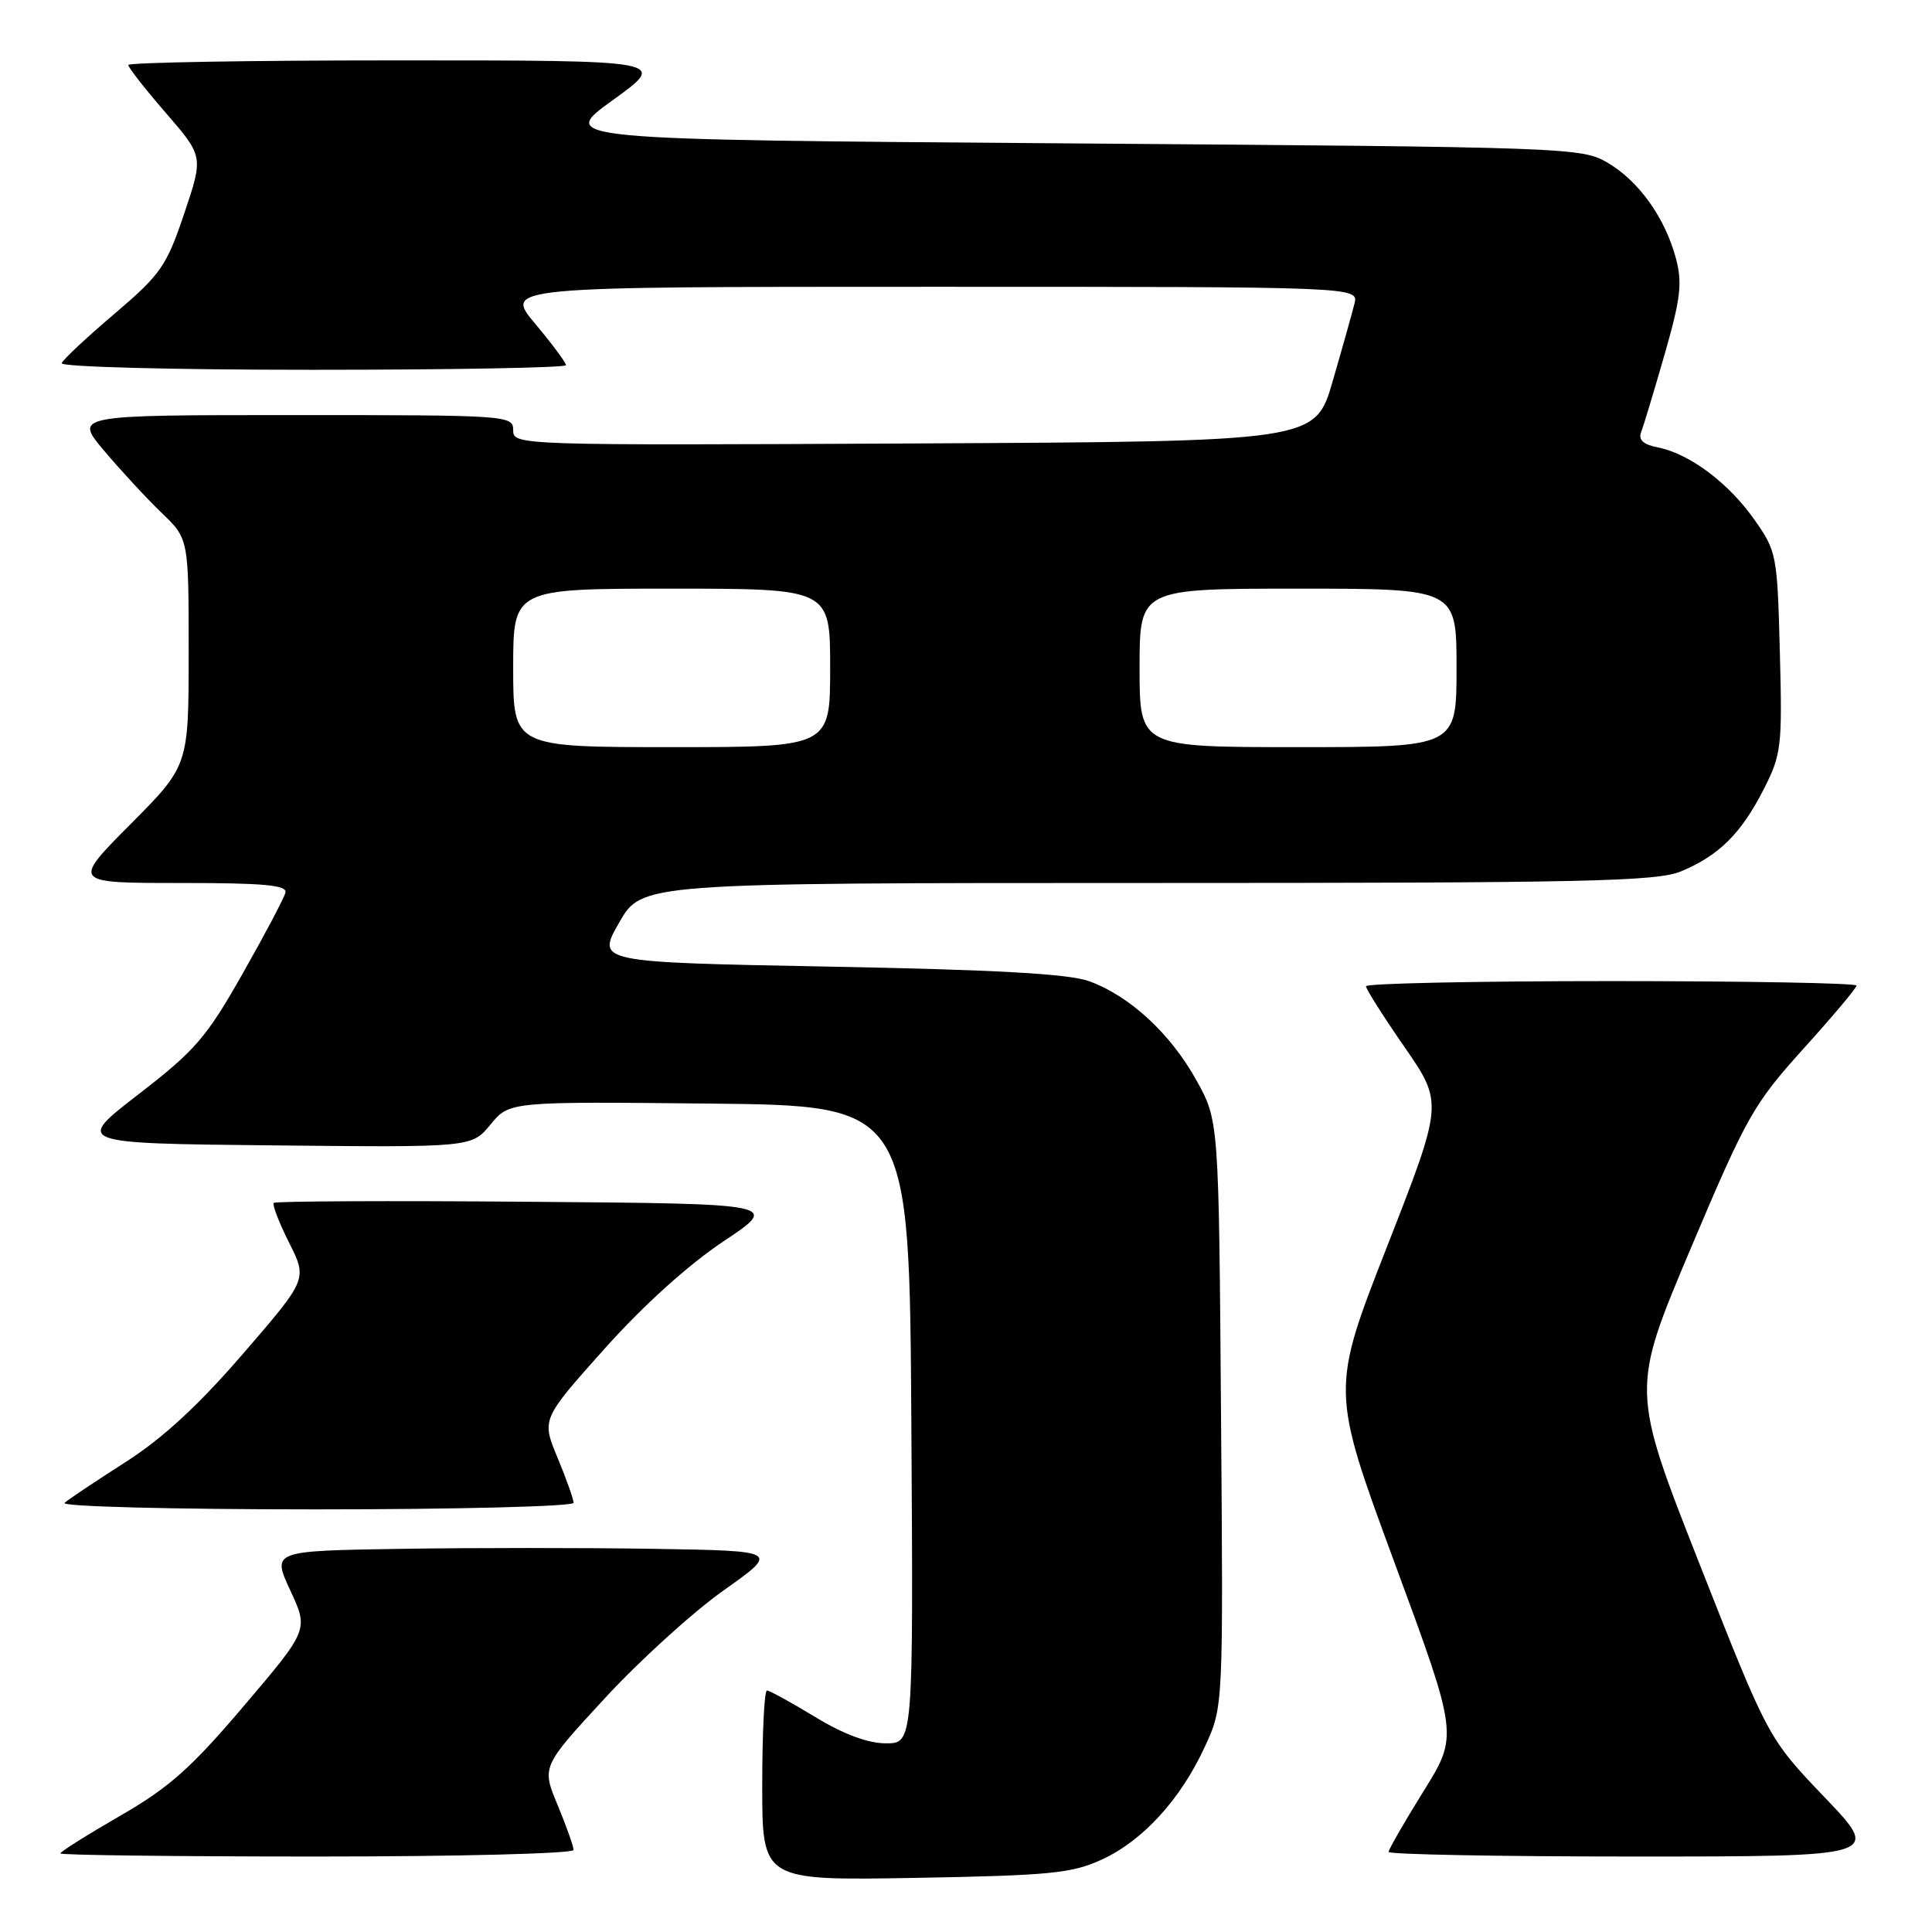 <?xml version="1.0" encoding="UTF-8" standalone="no"?>
<!DOCTYPE svg PUBLIC "-//W3C//DTD SVG 1.1//EN" "http://www.w3.org/Graphics/SVG/1.1/DTD/svg11.dtd" >
<svg xmlns="http://www.w3.org/2000/svg" xmlns:xlink="http://www.w3.org/1999/xlink" version="1.1" viewBox="0 0 256 256">
 <g >
 <path fill="currentColor"
d=" M 146.00 246.40 C 151.46 243.89 156.48 238.38 159.69 231.36 C 162.09 226.13 162.09 226.13 161.79 187.31 C 161.50 148.50 161.50 148.50 158.53 143.14 C 155.09 136.94 149.66 131.93 144.27 130.00 C 141.57 129.03 131.76 128.49 109.77 128.08 C 79.04 127.50 79.04 127.50 82.04 122.25 C 85.04 117.00 85.04 117.00 152.05 117.00 C 210.27 117.00 219.55 116.80 222.77 115.45 C 227.78 113.36 230.72 110.43 233.69 104.60 C 236.05 99.97 236.17 98.95 235.84 86.43 C 235.51 73.53 235.42 73.05 232.46 68.85 C 229.05 64.00 223.89 60.13 219.70 59.29 C 217.72 58.90 217.06 58.28 217.47 57.22 C 217.79 56.39 219.19 51.76 220.58 46.92 C 222.70 39.53 222.94 37.49 222.06 34.21 C 220.61 28.82 217.15 23.99 213.00 21.55 C 209.59 19.55 207.83 19.49 141.72 19.00 C 73.94 18.50 73.94 18.50 81.22 13.25 C 88.50 8.00 88.50 8.00 52.75 8.00 C 33.09 8.00 17.00 8.28 17.00 8.61 C 17.00 8.95 19.24 11.81 21.98 14.97 C 26.96 20.72 26.96 20.72 24.41 28.30 C 22.06 35.27 21.31 36.35 15.18 41.57 C 11.51 44.69 8.35 47.64 8.17 48.12 C 7.98 48.61 22.60 49.00 41.42 49.00 C 59.89 49.00 75.00 48.72 75.00 48.39 C 75.00 48.05 73.16 45.58 70.91 42.89 C 66.81 38.00 66.81 38.00 123.43 38.00 C 180.04 38.00 180.04 38.00 179.47 40.25 C 179.16 41.49 177.87 46.10 176.59 50.50 C 174.28 58.50 174.28 58.50 121.14 58.76 C 68.50 59.02 68.00 59.00 68.00 57.01 C 68.00 55.04 67.38 55.00 38.91 55.00 C 9.81 55.00 9.81 55.00 13.82 59.75 C 16.02 62.36 19.44 66.05 21.41 67.95 C 25.00 71.39 25.00 71.39 25.00 86.42 C 25.00 101.46 25.00 101.46 17.27 109.23 C 9.55 117.00 9.55 117.00 23.85 117.00 C 34.98 117.00 38.08 117.28 37.82 118.28 C 37.65 118.99 35.09 123.83 32.14 129.03 C 27.36 137.47 25.86 139.21 18.35 145.00 C 9.93 151.50 9.93 151.50 36.21 151.77 C 62.50 152.04 62.50 152.04 65.00 149.00 C 67.50 145.96 67.50 145.96 94.00 146.23 C 120.50 146.50 120.50 146.50 120.76 188.75 C 121.02 231.00 121.02 231.00 117.39 231.00 C 115.01 231.00 111.78 229.80 108.00 227.50 C 104.83 225.57 101.96 224.00 101.62 224.00 C 101.28 224.00 101.00 229.66 101.00 236.59 C 101.00 249.18 101.00 249.18 121.25 248.83 C 139.16 248.51 142.02 248.23 146.00 246.40 Z  M 76.00 245.13 C 76.00 244.66 75.05 241.98 73.89 239.18 C 71.77 234.10 71.77 234.10 80.14 225.03 C 84.74 220.04 91.82 213.61 95.89 210.73 C 103.27 205.50 103.27 205.50 86.70 205.23 C 77.59 205.08 62.46 205.08 53.08 205.23 C 36.04 205.50 36.04 205.50 38.46 210.73 C 40.89 215.95 40.89 215.95 32.35 226.00 C 25.33 234.27 22.42 236.86 15.91 240.61 C 11.56 243.12 8.00 245.36 8.00 245.59 C 8.00 245.81 23.30 246.00 42.00 246.00 C 60.70 246.00 76.00 245.61 76.00 245.13 Z  M 241.78 238.16 C 234.29 230.32 234.29 230.32 225.20 207.24 C 216.12 184.16 216.12 184.16 224.01 165.47 C 231.43 147.93 232.34 146.31 238.95 138.98 C 242.83 134.69 246.00 130.91 246.00 130.59 C 246.00 130.27 231.38 130.00 213.50 130.00 C 195.62 130.00 181.00 130.31 181.00 130.68 C 181.00 131.06 183.30 134.69 186.12 138.76 C 191.23 146.16 191.23 146.16 183.79 165.18 C 176.35 184.20 176.35 184.20 184.79 207.08 C 193.23 229.96 193.23 229.96 188.61 237.37 C 186.08 241.44 184.00 245.05 184.00 245.39 C 184.00 245.72 198.68 246.00 216.63 246.00 C 249.27 246.00 249.27 246.00 241.78 238.16 Z  M 76.00 199.13 C 76.00 198.66 75.05 195.97 73.88 193.16 C 71.76 188.06 71.76 188.06 80.05 178.78 C 85.20 173.01 91.18 167.61 95.84 164.50 C 103.35 159.50 103.35 159.50 70.02 159.24 C 51.69 159.09 36.51 159.16 36.28 159.39 C 36.05 159.61 36.96 161.98 38.30 164.65 C 40.74 169.50 40.74 169.50 32.20 179.38 C 26.26 186.26 21.51 190.63 16.58 193.77 C 12.69 196.26 9.07 198.67 8.55 199.14 C 8.02 199.62 22.75 200.00 41.80 200.00 C 60.61 200.00 76.00 199.61 76.00 199.13 Z  M 68.00 88.50 C 68.00 78.00 68.00 78.00 89.00 78.00 C 110.00 78.00 110.00 78.00 110.00 88.50 C 110.00 99.00 110.00 99.00 89.00 99.00 C 68.00 99.00 68.00 99.00 68.00 88.50 Z  M 151.00 88.50 C 151.00 78.00 151.00 78.00 172.00 78.00 C 193.00 78.00 193.00 78.00 193.00 88.50 C 193.00 99.00 193.00 99.00 172.00 99.00 C 151.00 99.00 151.00 99.00 151.00 88.50 Z "/>
</g>
</svg>